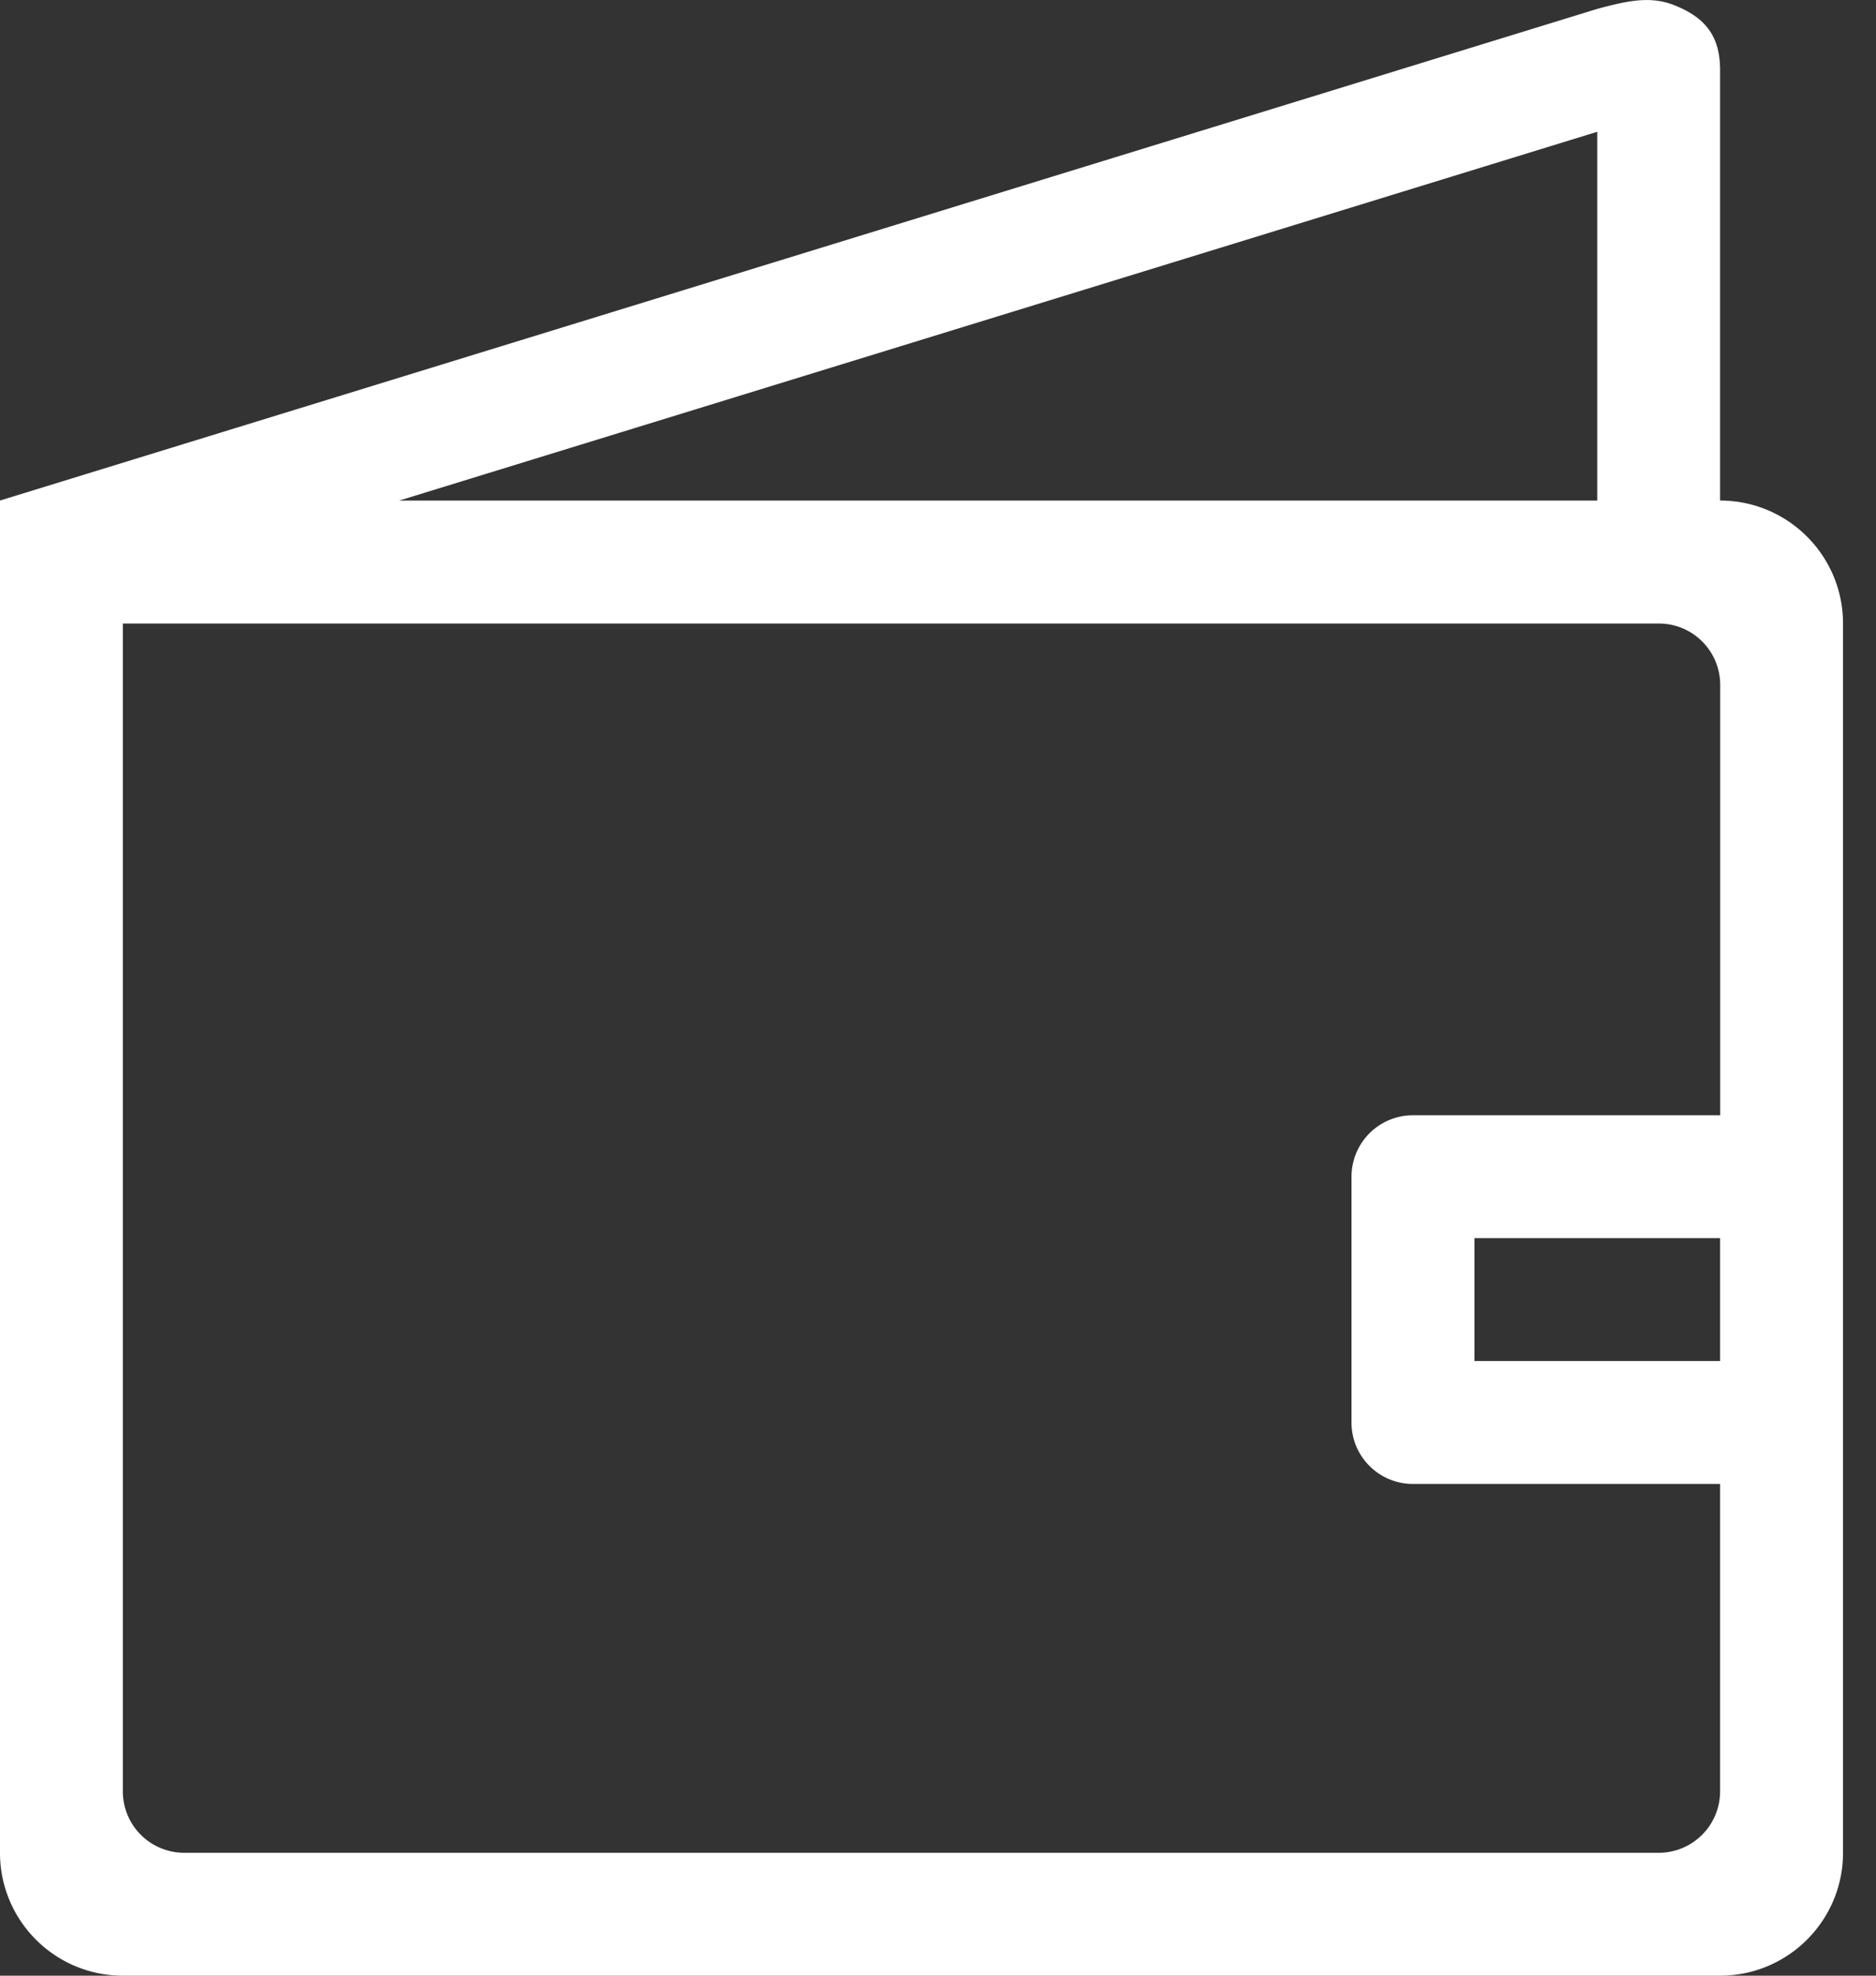 <svg xmlns="http://www.w3.org/2000/svg" width="19" height="20" viewBox="0 0 19 20">
    <rect x="0" y="0" width="19" height="20" fill="#333333" stroke="none"/>
    <path fill="#ffffff" fill-rule="evenodd" d="M17.421 11.29h-3.11a.622.622 0 0 0-.623.621v2.49c0 .343.279.621.622.621h3.111v3.111a.622.622 0 0 1-.622.623H1.867a.622.622 0 0 1-.623-.623V6.312H16.8c.344 0 .622.278.622.622v4.355zm0 1.866v.622h-2.488v-1.244h2.488v.622zM16.177 1.334v3.733H4.044l12.133-3.733zm1.244 3.733V.712c0-.344-.146-.534-.466-.66-.247-.098-.486-.04-.778.038L0 5.067v13.689C0 19.443.557 20 1.244 20h16.177c.687 0 1.245-.557 1.245-1.244V6.312c0-.687-.558-1.245-1.245-1.245z"/>
</svg>
